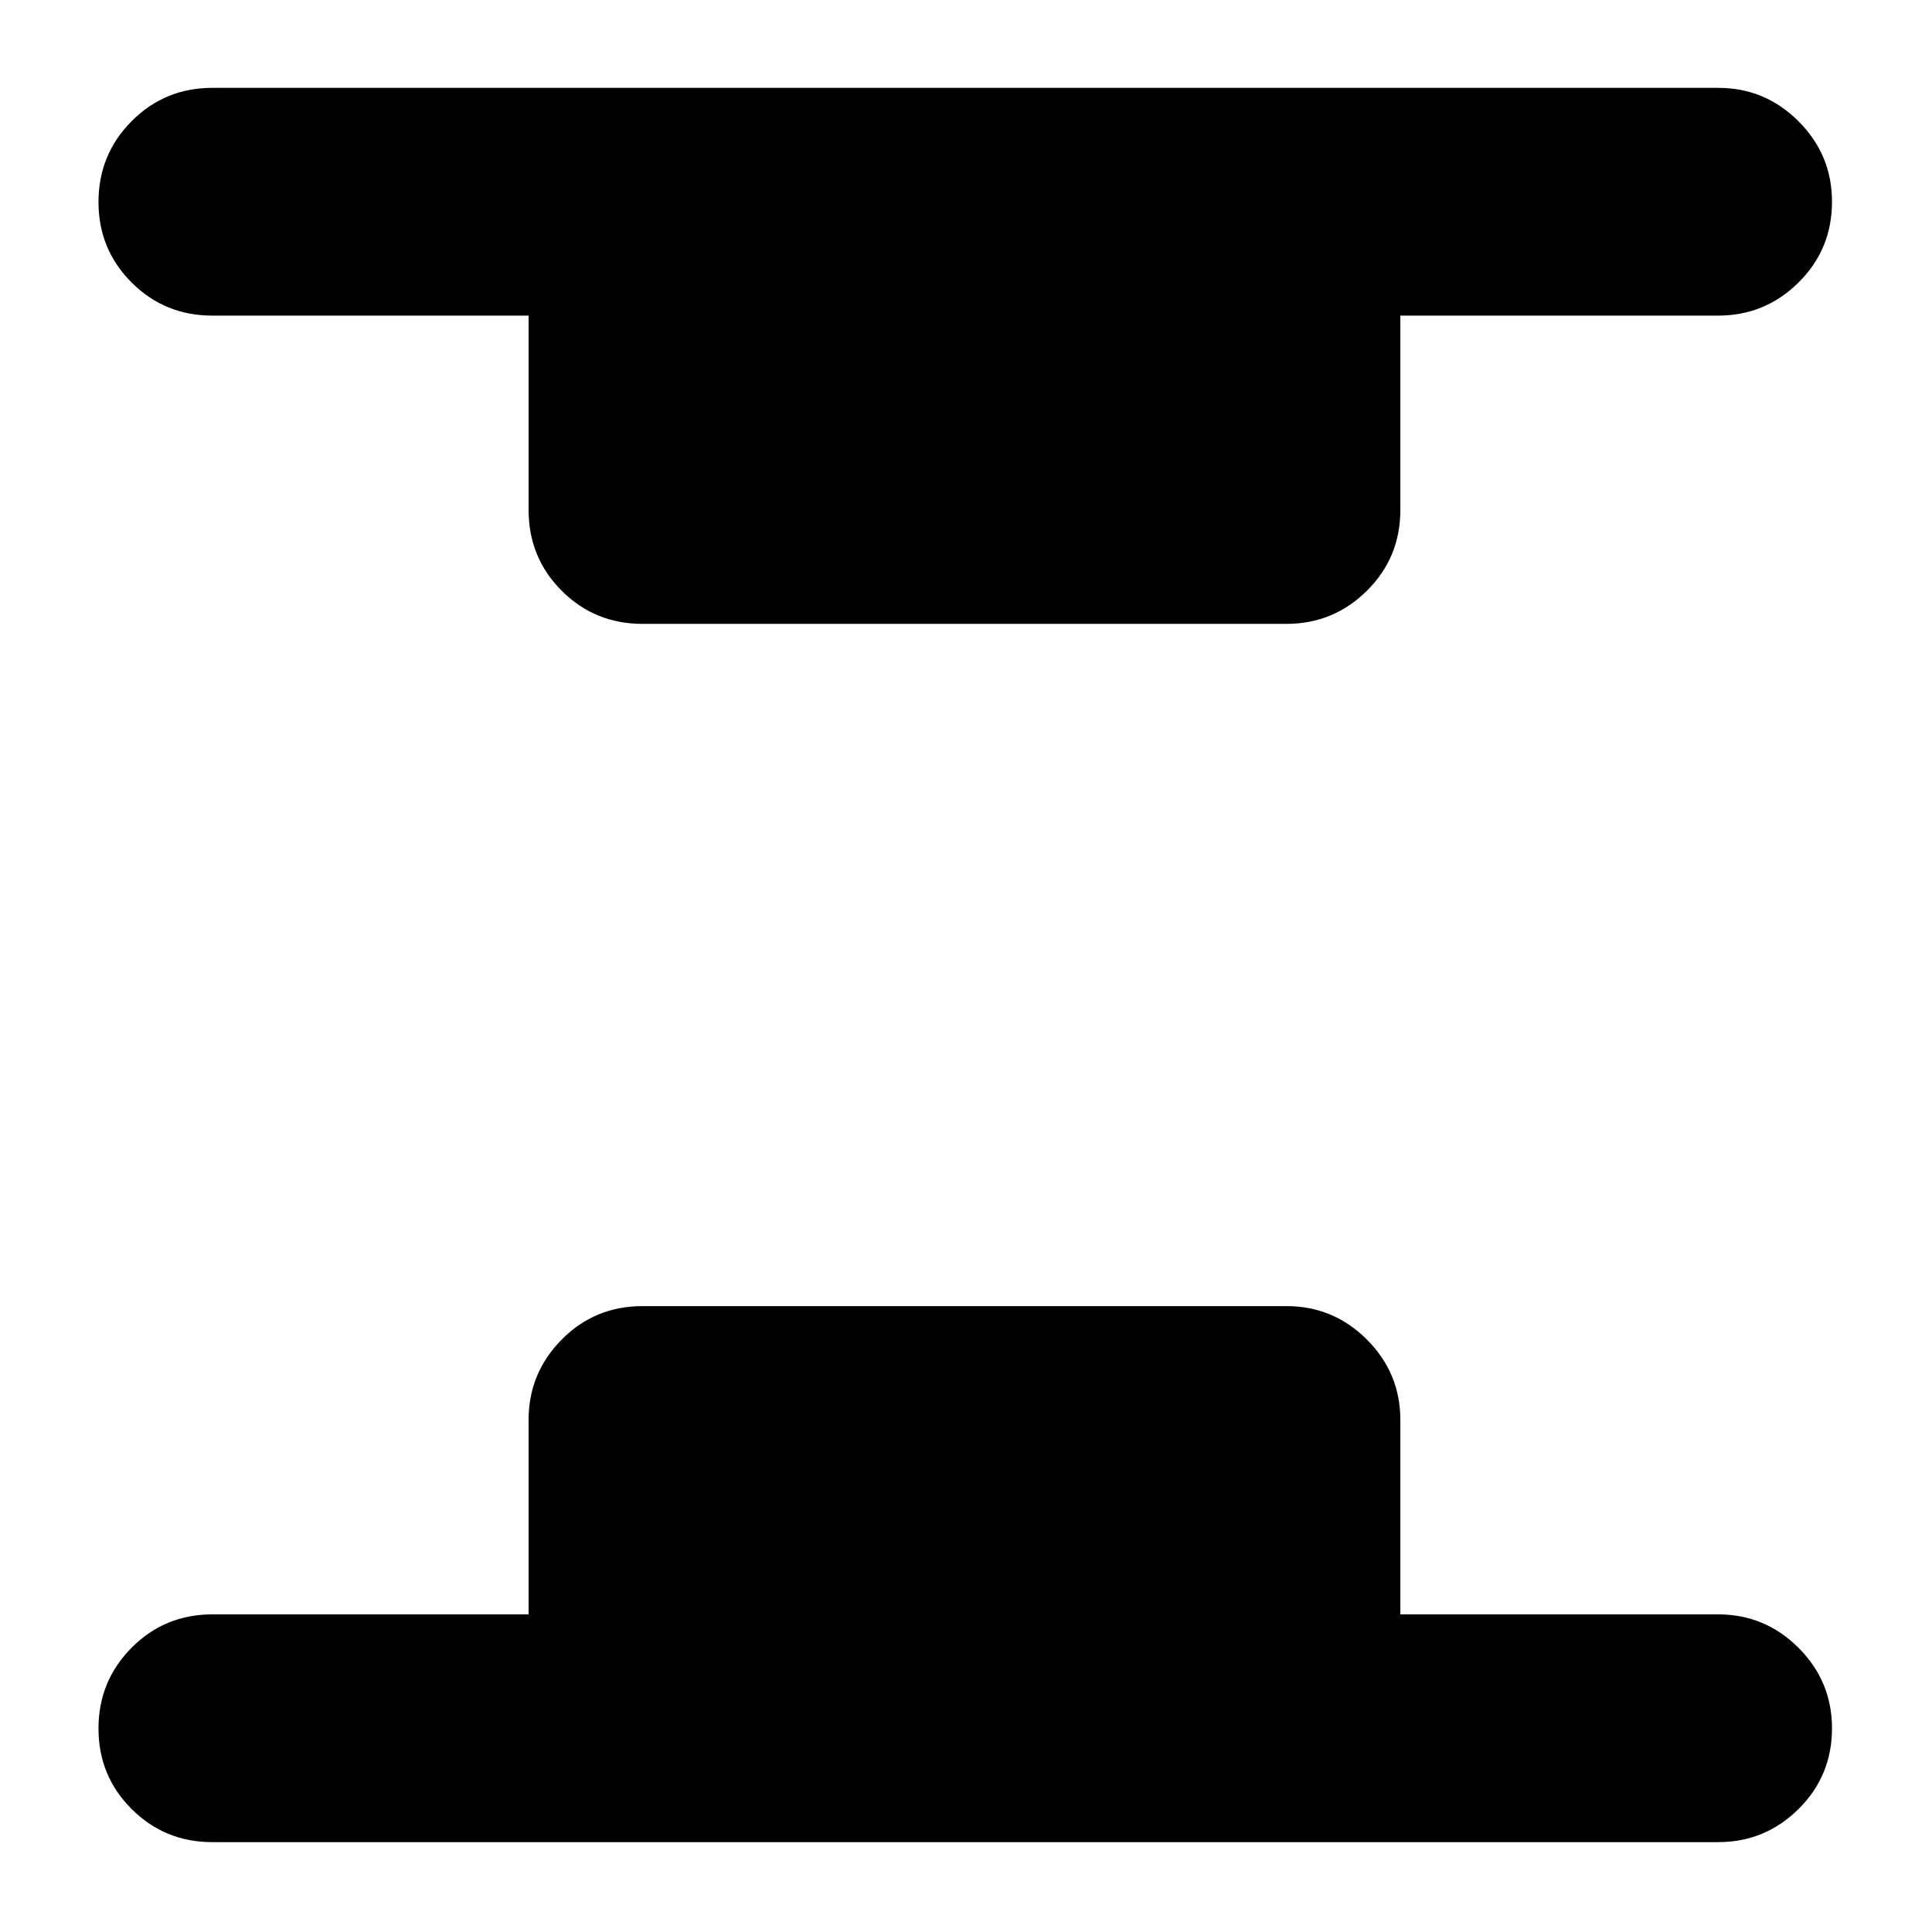 <svg xmlns="http://www.w3.org/2000/svg" height="24" viewBox="0 96 960 960" width="24"><path d="M105.522 1011.35q-23.674 0-40.13-16.459-16.457-16.456-16.457-40.011 0-23.554 16.456-40.13 16.457-16.576 40.131-16.576h157.13v-96.587q0-23.339 16.457-39.963Q295.565 745 319.239 745h320q23.339 0 39.963 16.624 16.624 16.624 16.624 39.963v96.587h157.891q23.34 0 39.964 16.624 16.623 16.624 16.623 39.963 0 23.674-16.623 40.13-16.624 16.459-39.964 16.459H105.522ZM319.239 406q-23.674 0-40.13-16.456-16.457-16.457-16.457-40.19v-96.528h-157.13q-23.674 0-40.13-16.456-16.457-16.457-16.457-40.011 0-23.555 16.456-40.131 16.457-16.576 40.131-16.576h748.195q23.34 0 39.964 16.624 16.623 16.624 16.623 39.963 0 23.674-16.623 40.131-16.624 16.456-39.964 16.456H695.826v96.528q0 23.733-16.624 40.19Q662.578 406 639.239 406h-320Z"/></svg>